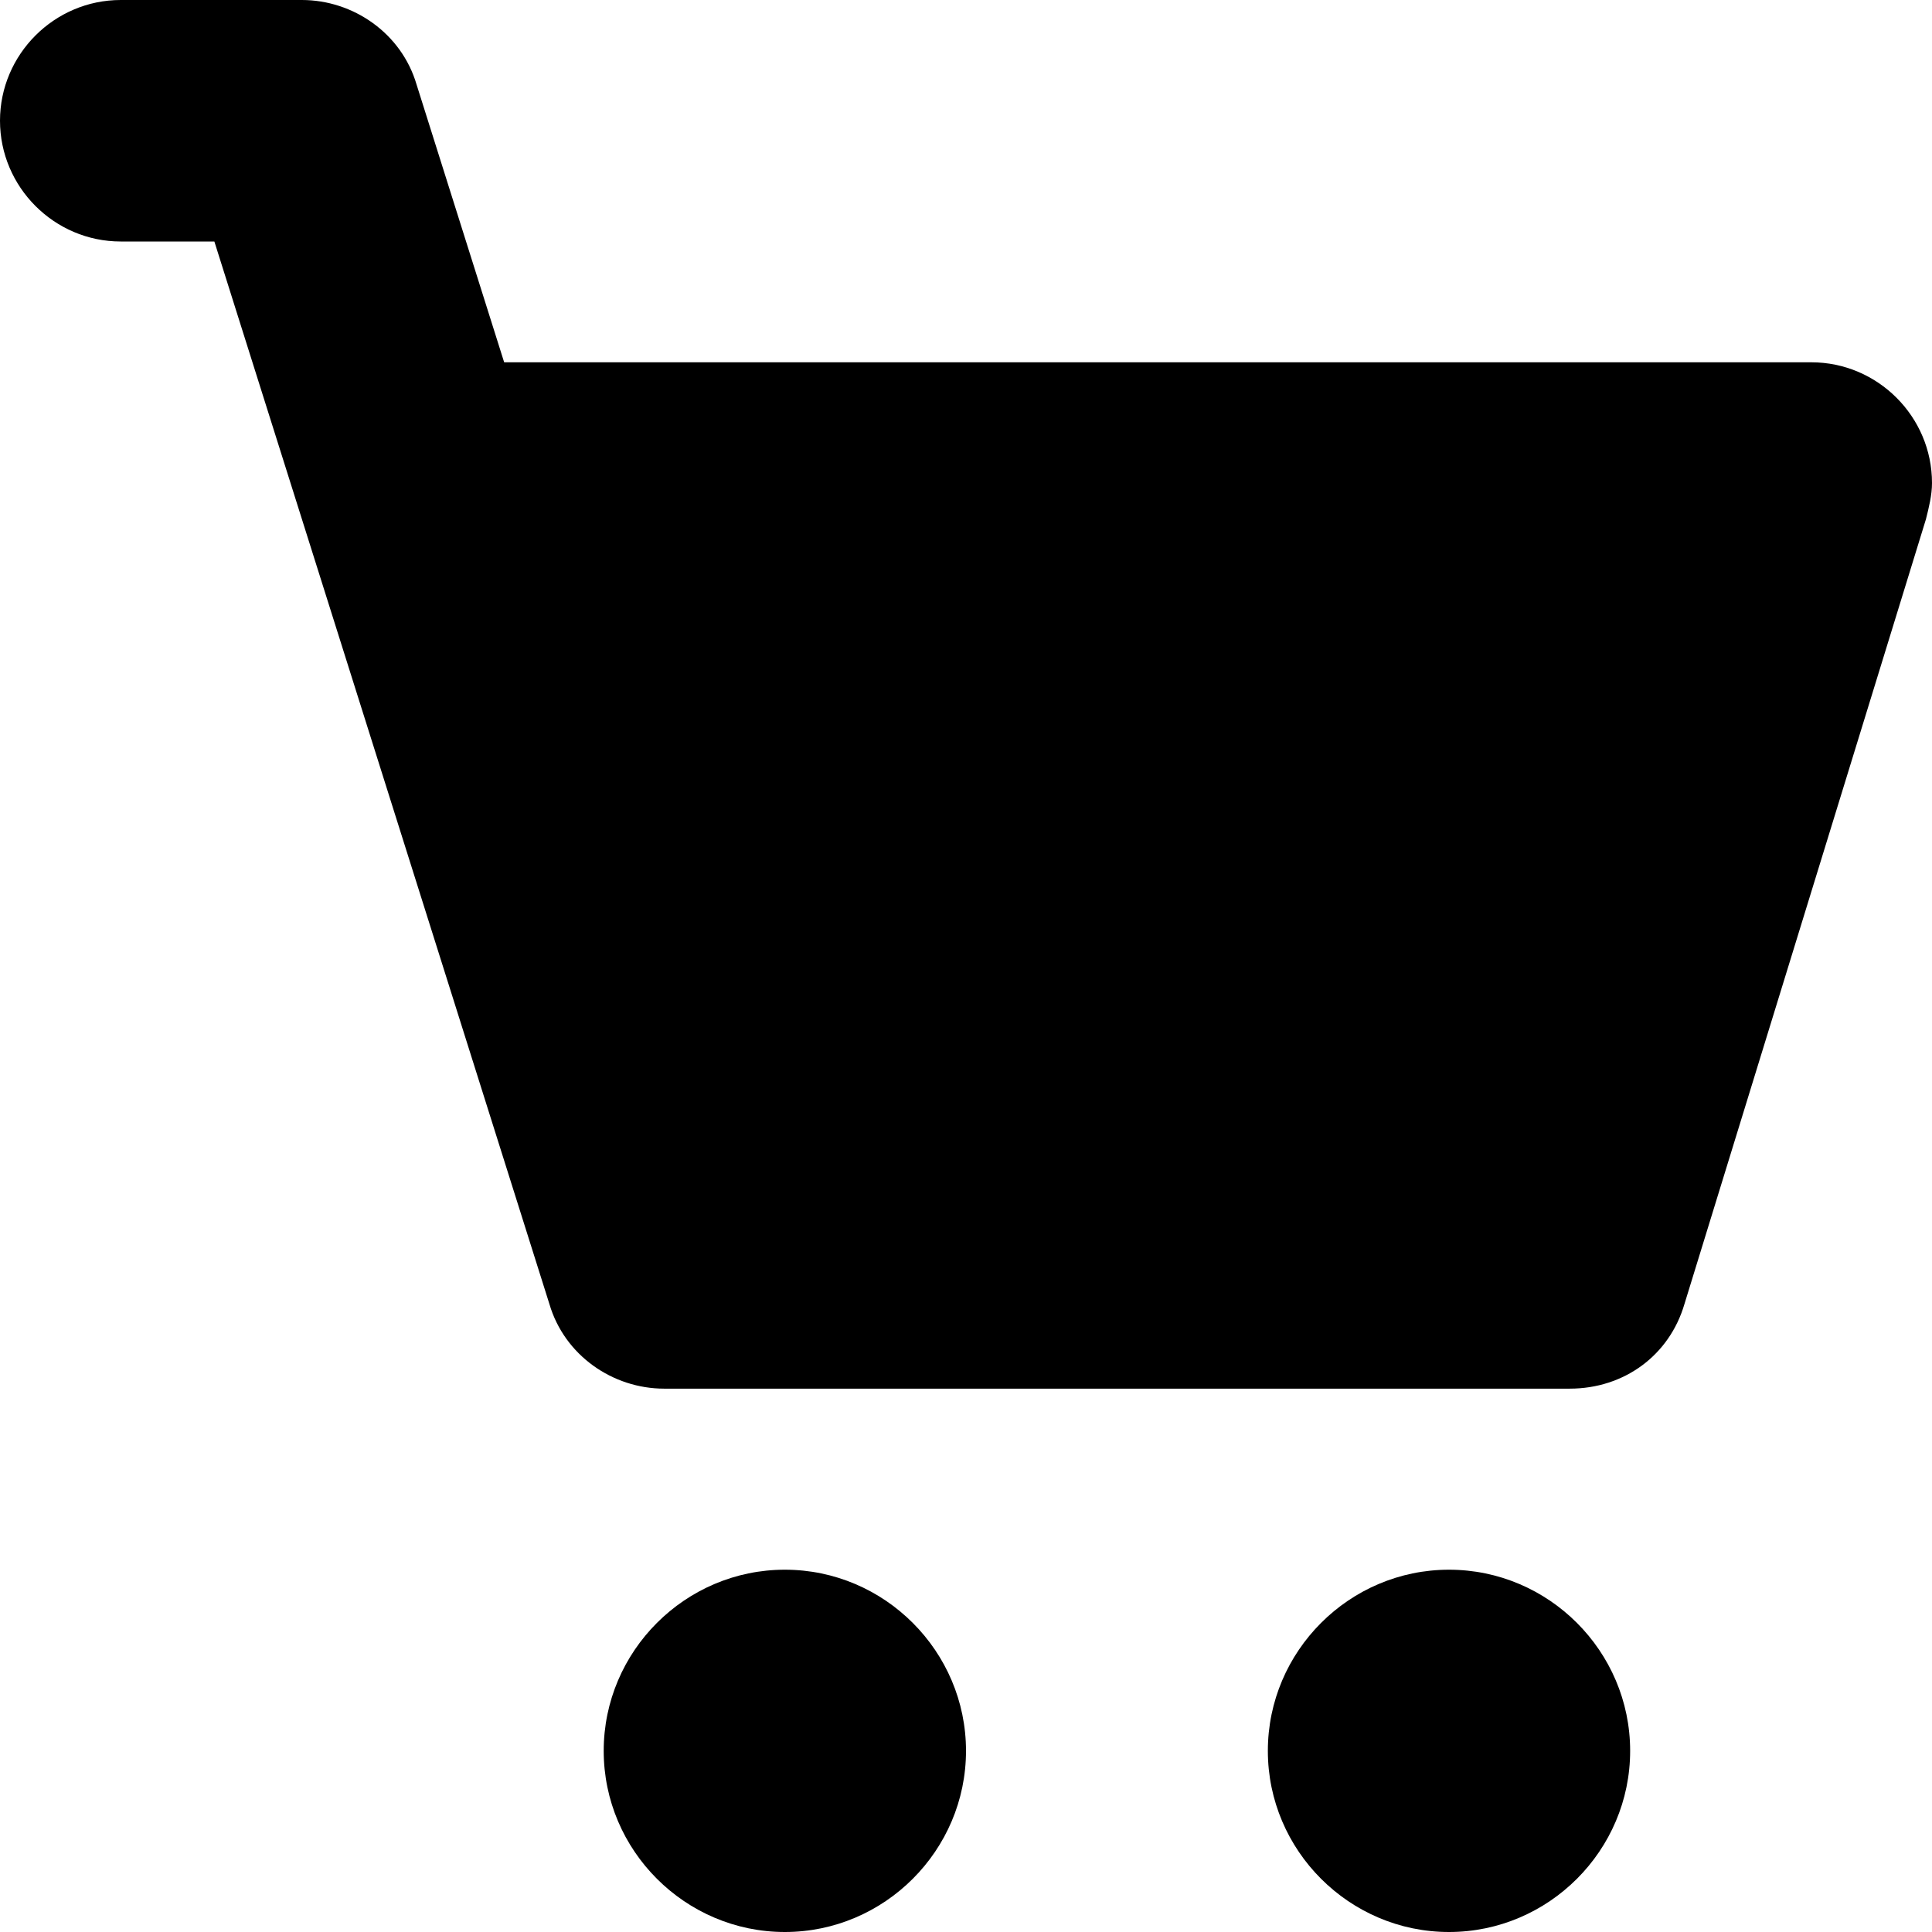 <svg width="21" height="21" viewBox="0 0 21 21" fill="none" xmlns="http://www.w3.org/2000/svg">
<path d="M17.062 15.094H7.219C6.661 15.094 6.136 14.733 5.972 14.175L2.33 2.625H1.312C0.591 2.625 0 2.034 0 1.312C0 0.591 0.591 0 1.312 0H3.281C3.839 0 4.364 0.361 4.528 0.919L5.48 3.938H19.688C20.409 3.938 21 4.528 21 5.25C21 5.381 20.967 5.513 20.934 5.644L18.309 14.175C18.145 14.733 17.653 15.094 17.062 15.094ZM6.562 19.031C6.562 20.114 7.448 21 8.531 21C9.614 21 10.5 20.114 10.5 19.031C10.5 17.948 9.614 17.062 8.531 17.062C7.448 17.062 6.562 17.948 6.562 19.031ZM13.781 19.031C13.781 20.114 14.667 21 15.75 21C16.833 21 17.719 20.114 17.719 19.031C17.719 17.948 16.833 17.062 15.75 17.062C14.667 17.062 13.781 17.948 13.781 19.031Z" fill="currentColor"/>
</svg>
